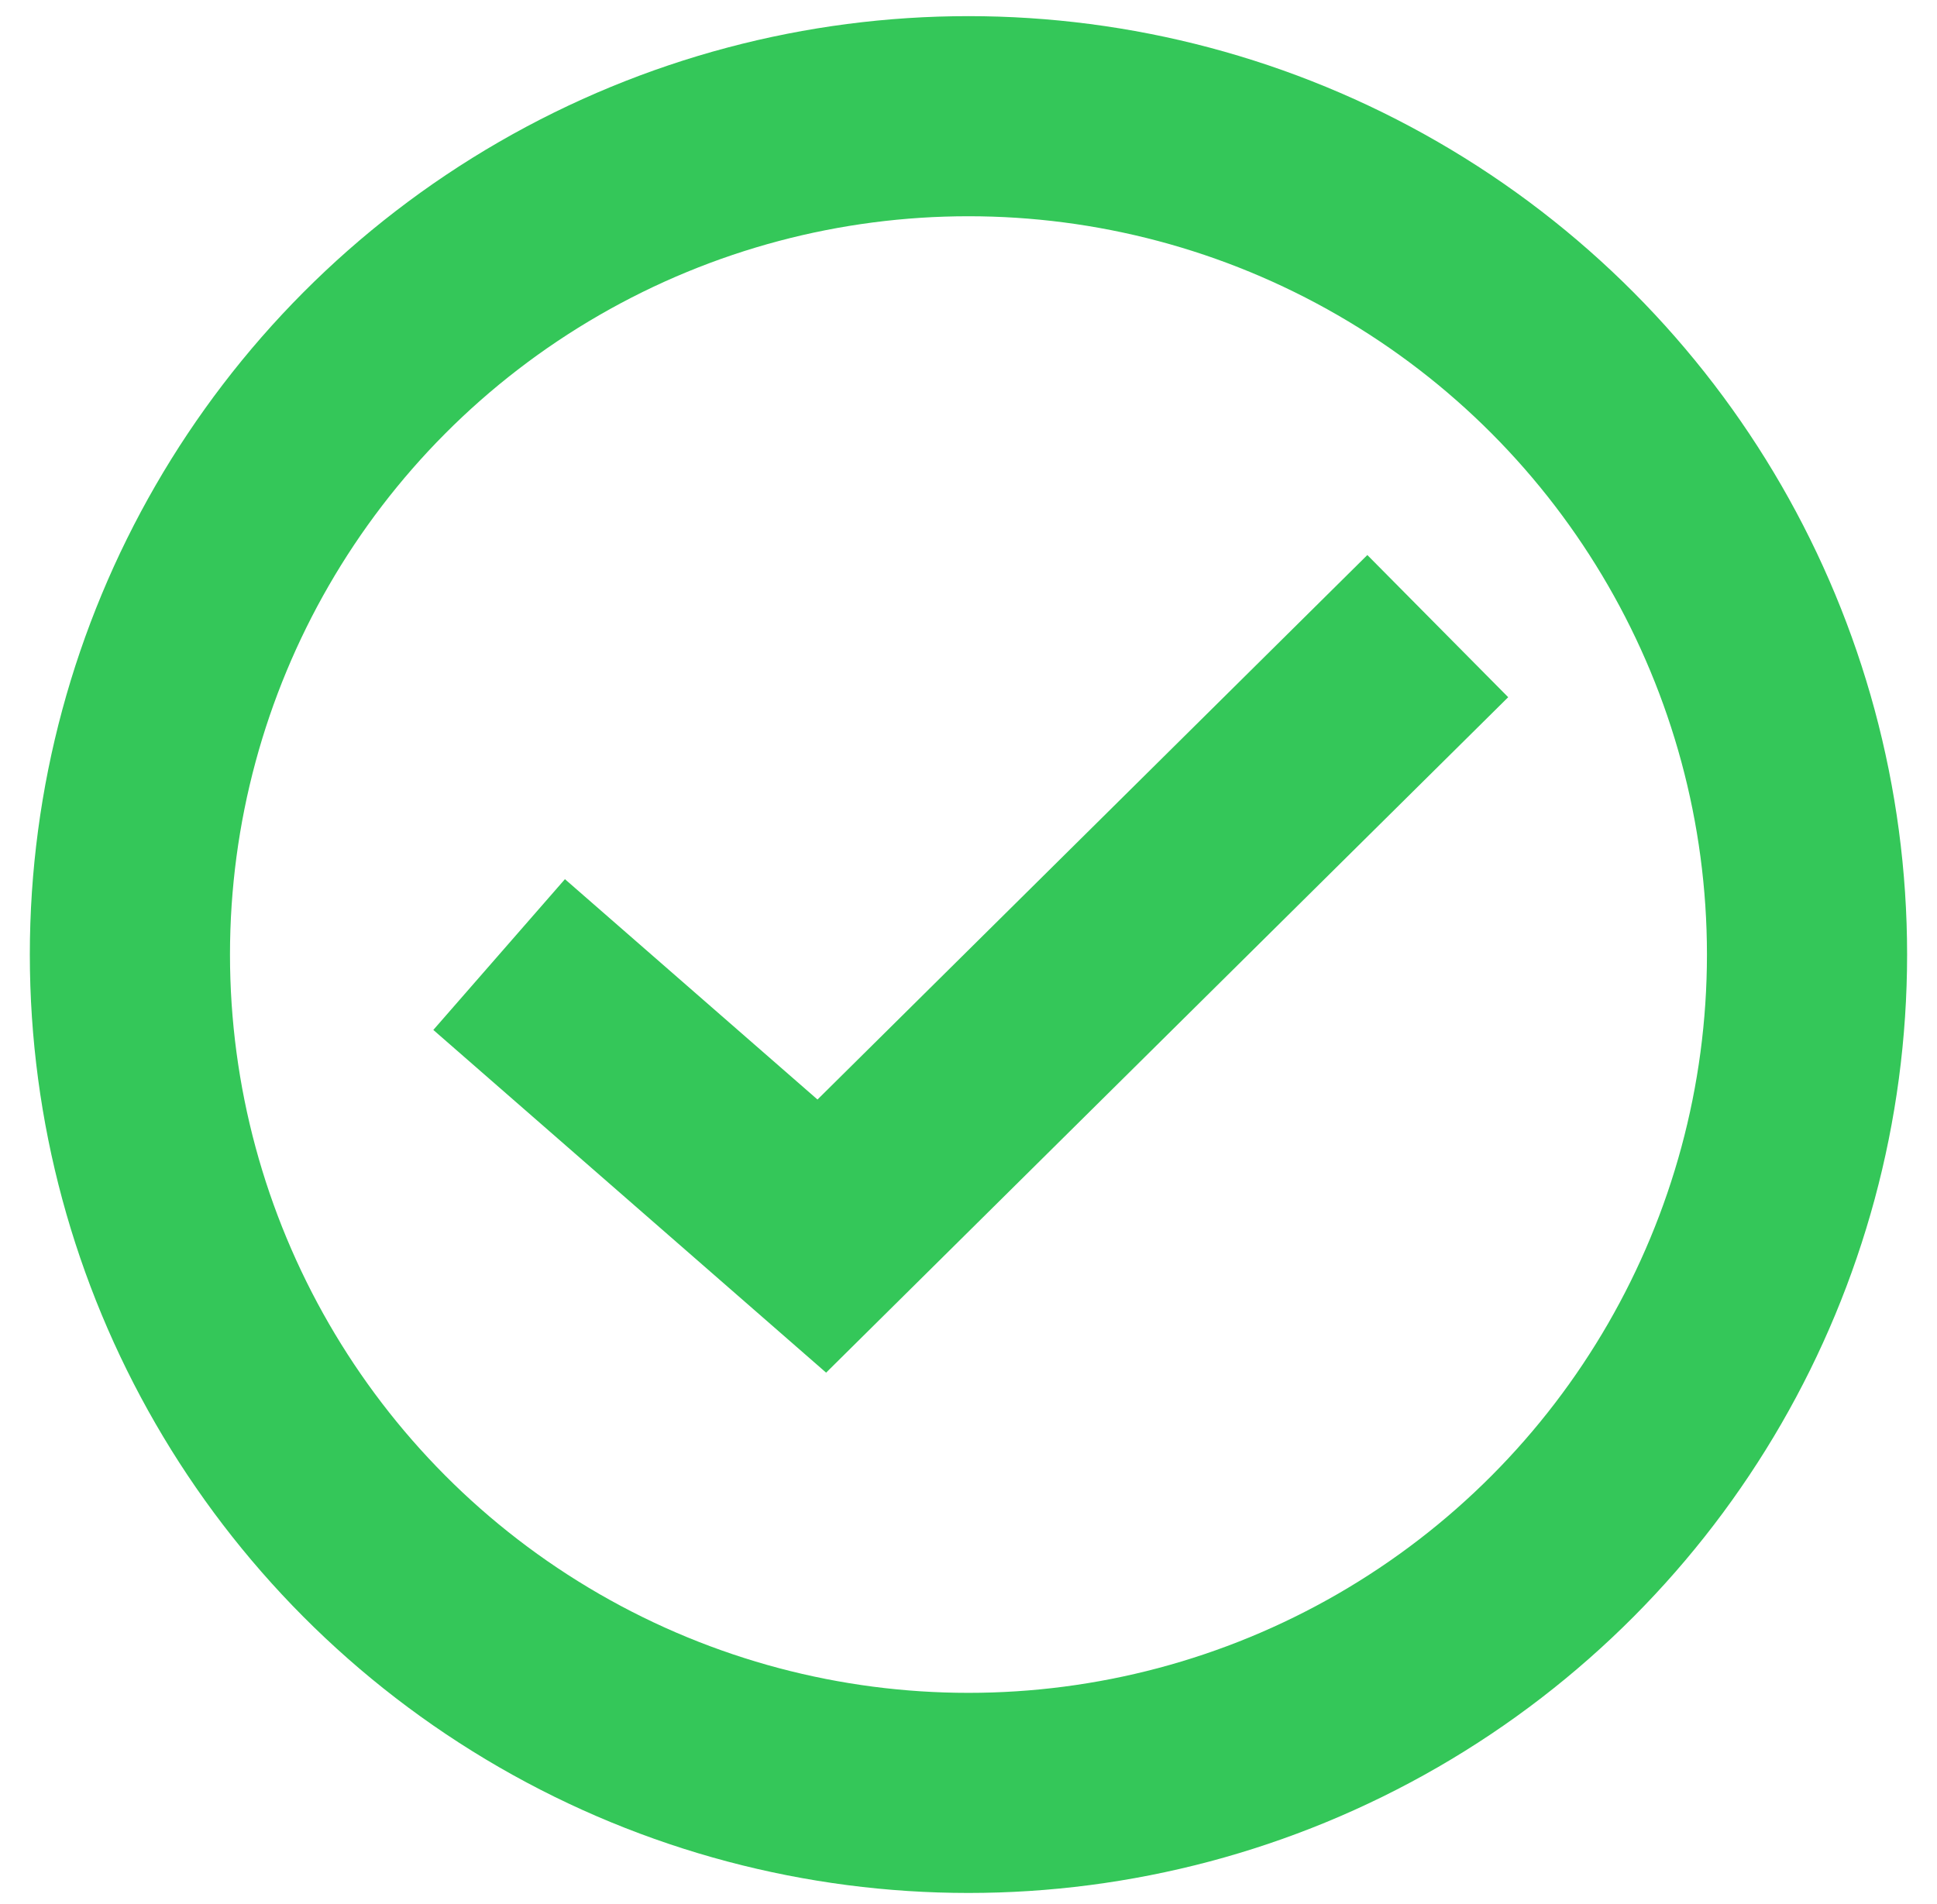 <svg width="60" height="59" viewBox="0 0 60 59" fill="none" xmlns="http://www.w3.org/2000/svg">
<circle cx="29.999" cy="29.575" r="25.975" stroke="#34C759" stroke-width="6.2"/>
<path d="M15.461 29.575L25.456 38.298L44.536 19.399" stroke="#34C759" stroke-width="6.2"/>
</svg>
